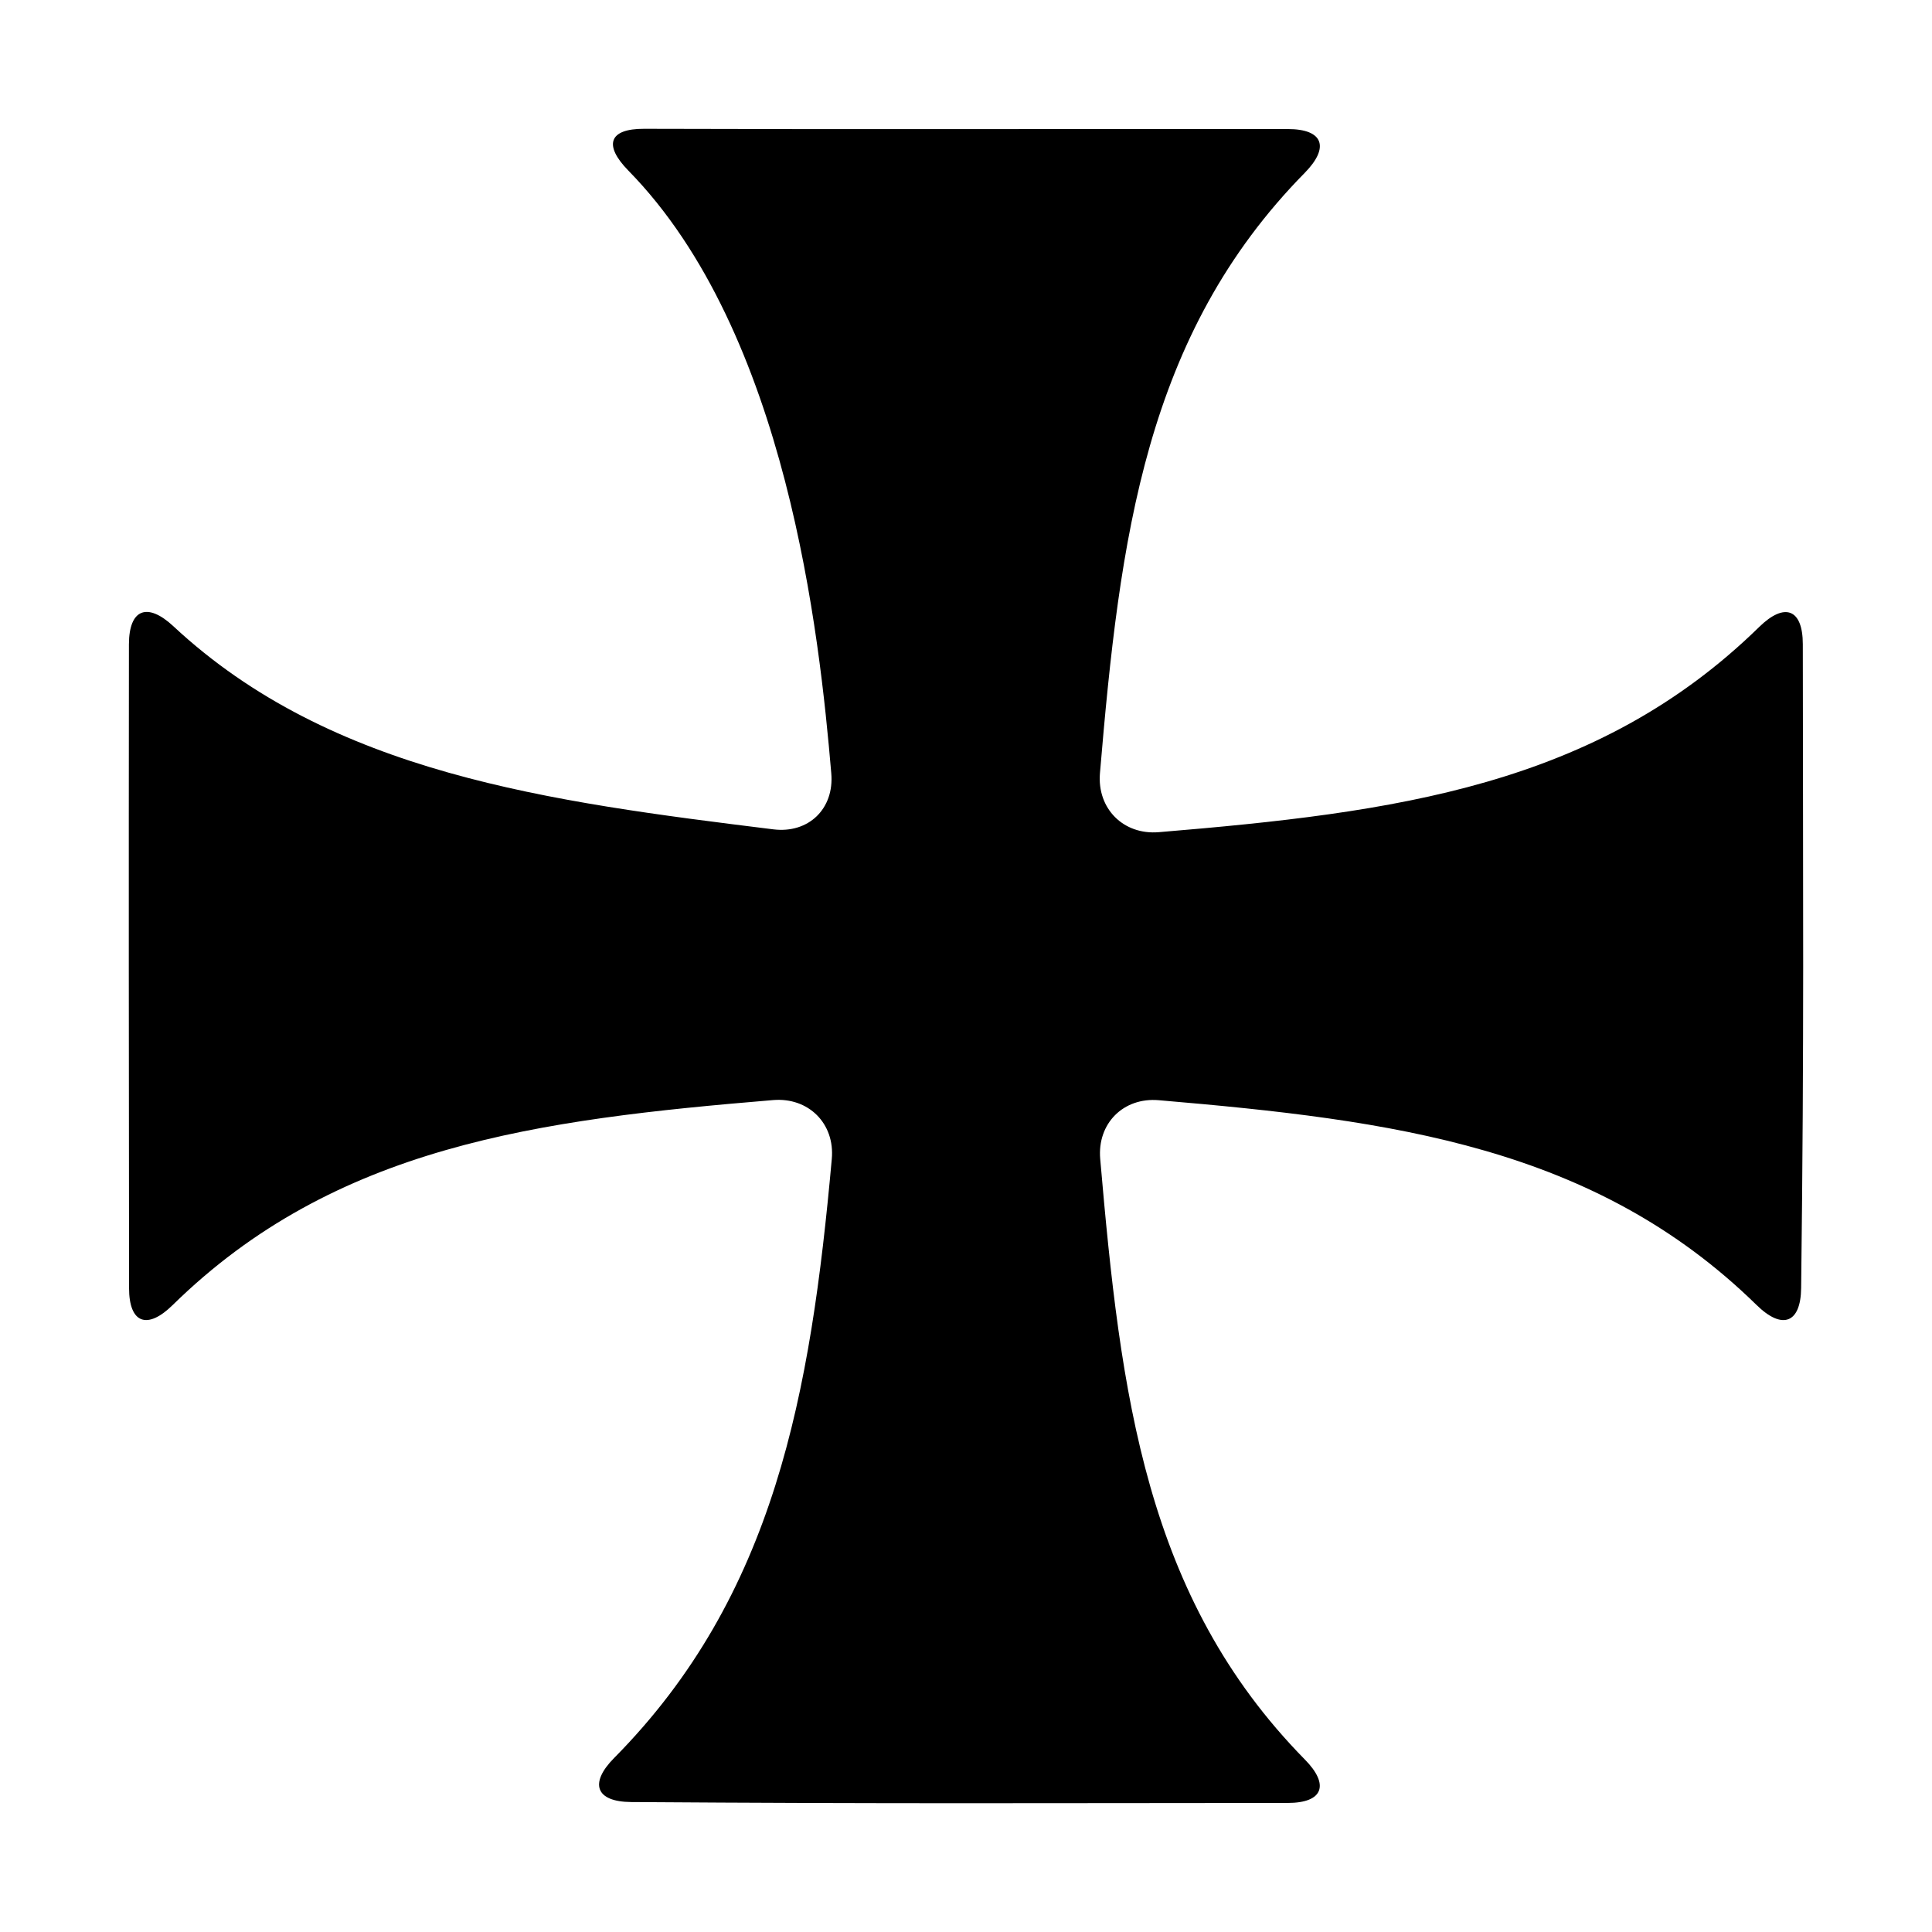 <?xml version="1.0" encoding="UTF-8" standalone="no"?>
<svg
   xmlns:dc="http://purl.org/dc/elements/1.1/"
   xmlns:cc="http://creativecommons.org/ns#"
   xmlns:rdf="http://www.w3.org/1999/02/22-rdf-syntax-ns#"
   xmlns:svg="http://www.w3.org/2000/svg"
   xmlns="http://www.w3.org/2000/svg"
   xmlns:sodipodi="http://sodipodi.sourceforge.net/DTD/sodipodi-0.dtd"
   xmlns:inkscape="http://www.inkscape.org/namespaces/inkscape"
   width="15"
   height="15"
   viewBox="0 0 15 15"
   version="1.1"
   id="svg8"
   sodipodi:docname="Kapelle-geo.svg"
   inkscape:version="1.0.2-2 (e86c870879, 2021-01-15)">
  <sodipodi:namedview
     pagecolor="#ffffff"
     bordercolor="#666666"
     borderopacity="1"
     objecttolerance="10"
     gridtolerance="10"
     guidetolerance="10"
     inkscape:pageopacity="0"
     inkscape:pageshadow="2"
     inkscape:window-width="1920"
     inkscape:window-height="1000"
     id="namedview7"
     showgrid="false"
     inkscape:zoom="55.466667"
     inkscape:cx="7.5"
     inkscape:cy="7.5"
     inkscape:window-x="-11"
     inkscape:window-y="-11"
     inkscape:window-maximized="1"
     inkscape:current-layer="svg8" />
  <title
     id="title12">Kapelle_geometrisch</title>
  <defs
     id="defs2" />
  <path
     id="path2"
     style="stroke-width:0.001"
     d="M 4.879,1.325 C 6.112,2.583 6.363,4.933 6.454,6.004 6.478,6.279 6.278,6.473 6.004,6.439 4.267,6.224 2.574,6.007 1.346,4.862 1.145,4.675 1.002,4.726 1.001,5.002 0.999,6.987 1,8.015 1.002,10 1.002,10.276 1.144,10.326 1.341,10.132 2.602,8.895 4.177,8.693 6.002,8.541 6.277,8.518 6.483,8.723 6.458,8.998 6.294,10.82 6.015,12.389 4.768,13.649 c -0.194,0.196 -0.144,0.34 0.132,0.342 1.996,0.014 3.102,0.008 5.098,0.007 0.276,-6.8e-5 0.326,-0.142 0.132,-0.338 C 8.891,12.399 8.7,10.824 8.542,8.998 8.518,8.723 8.722,8.518 8.997,8.542 10.814,8.697 12.381,8.901 13.639,10.133 13.836,10.326 13.981,10.276 13.984,10 14.008,8.018 13.998,6.983 13.997,5.002 13.997,4.726 13.855,4.675 13.658,4.868 12.394,6.105 10.824,6.309 8.997,6.461 8.722,6.484 8.517,6.278 8.54,6.003 8.694,4.178 8.891,2.6 10.131,1.341 10.324,1.144 10.275,1.002 9.999,1.002 8.014,1 6.979,1.006 5.001,1 4.725,0.999 4.686,1.128 4.879,1.325 Z" />
</svg>

